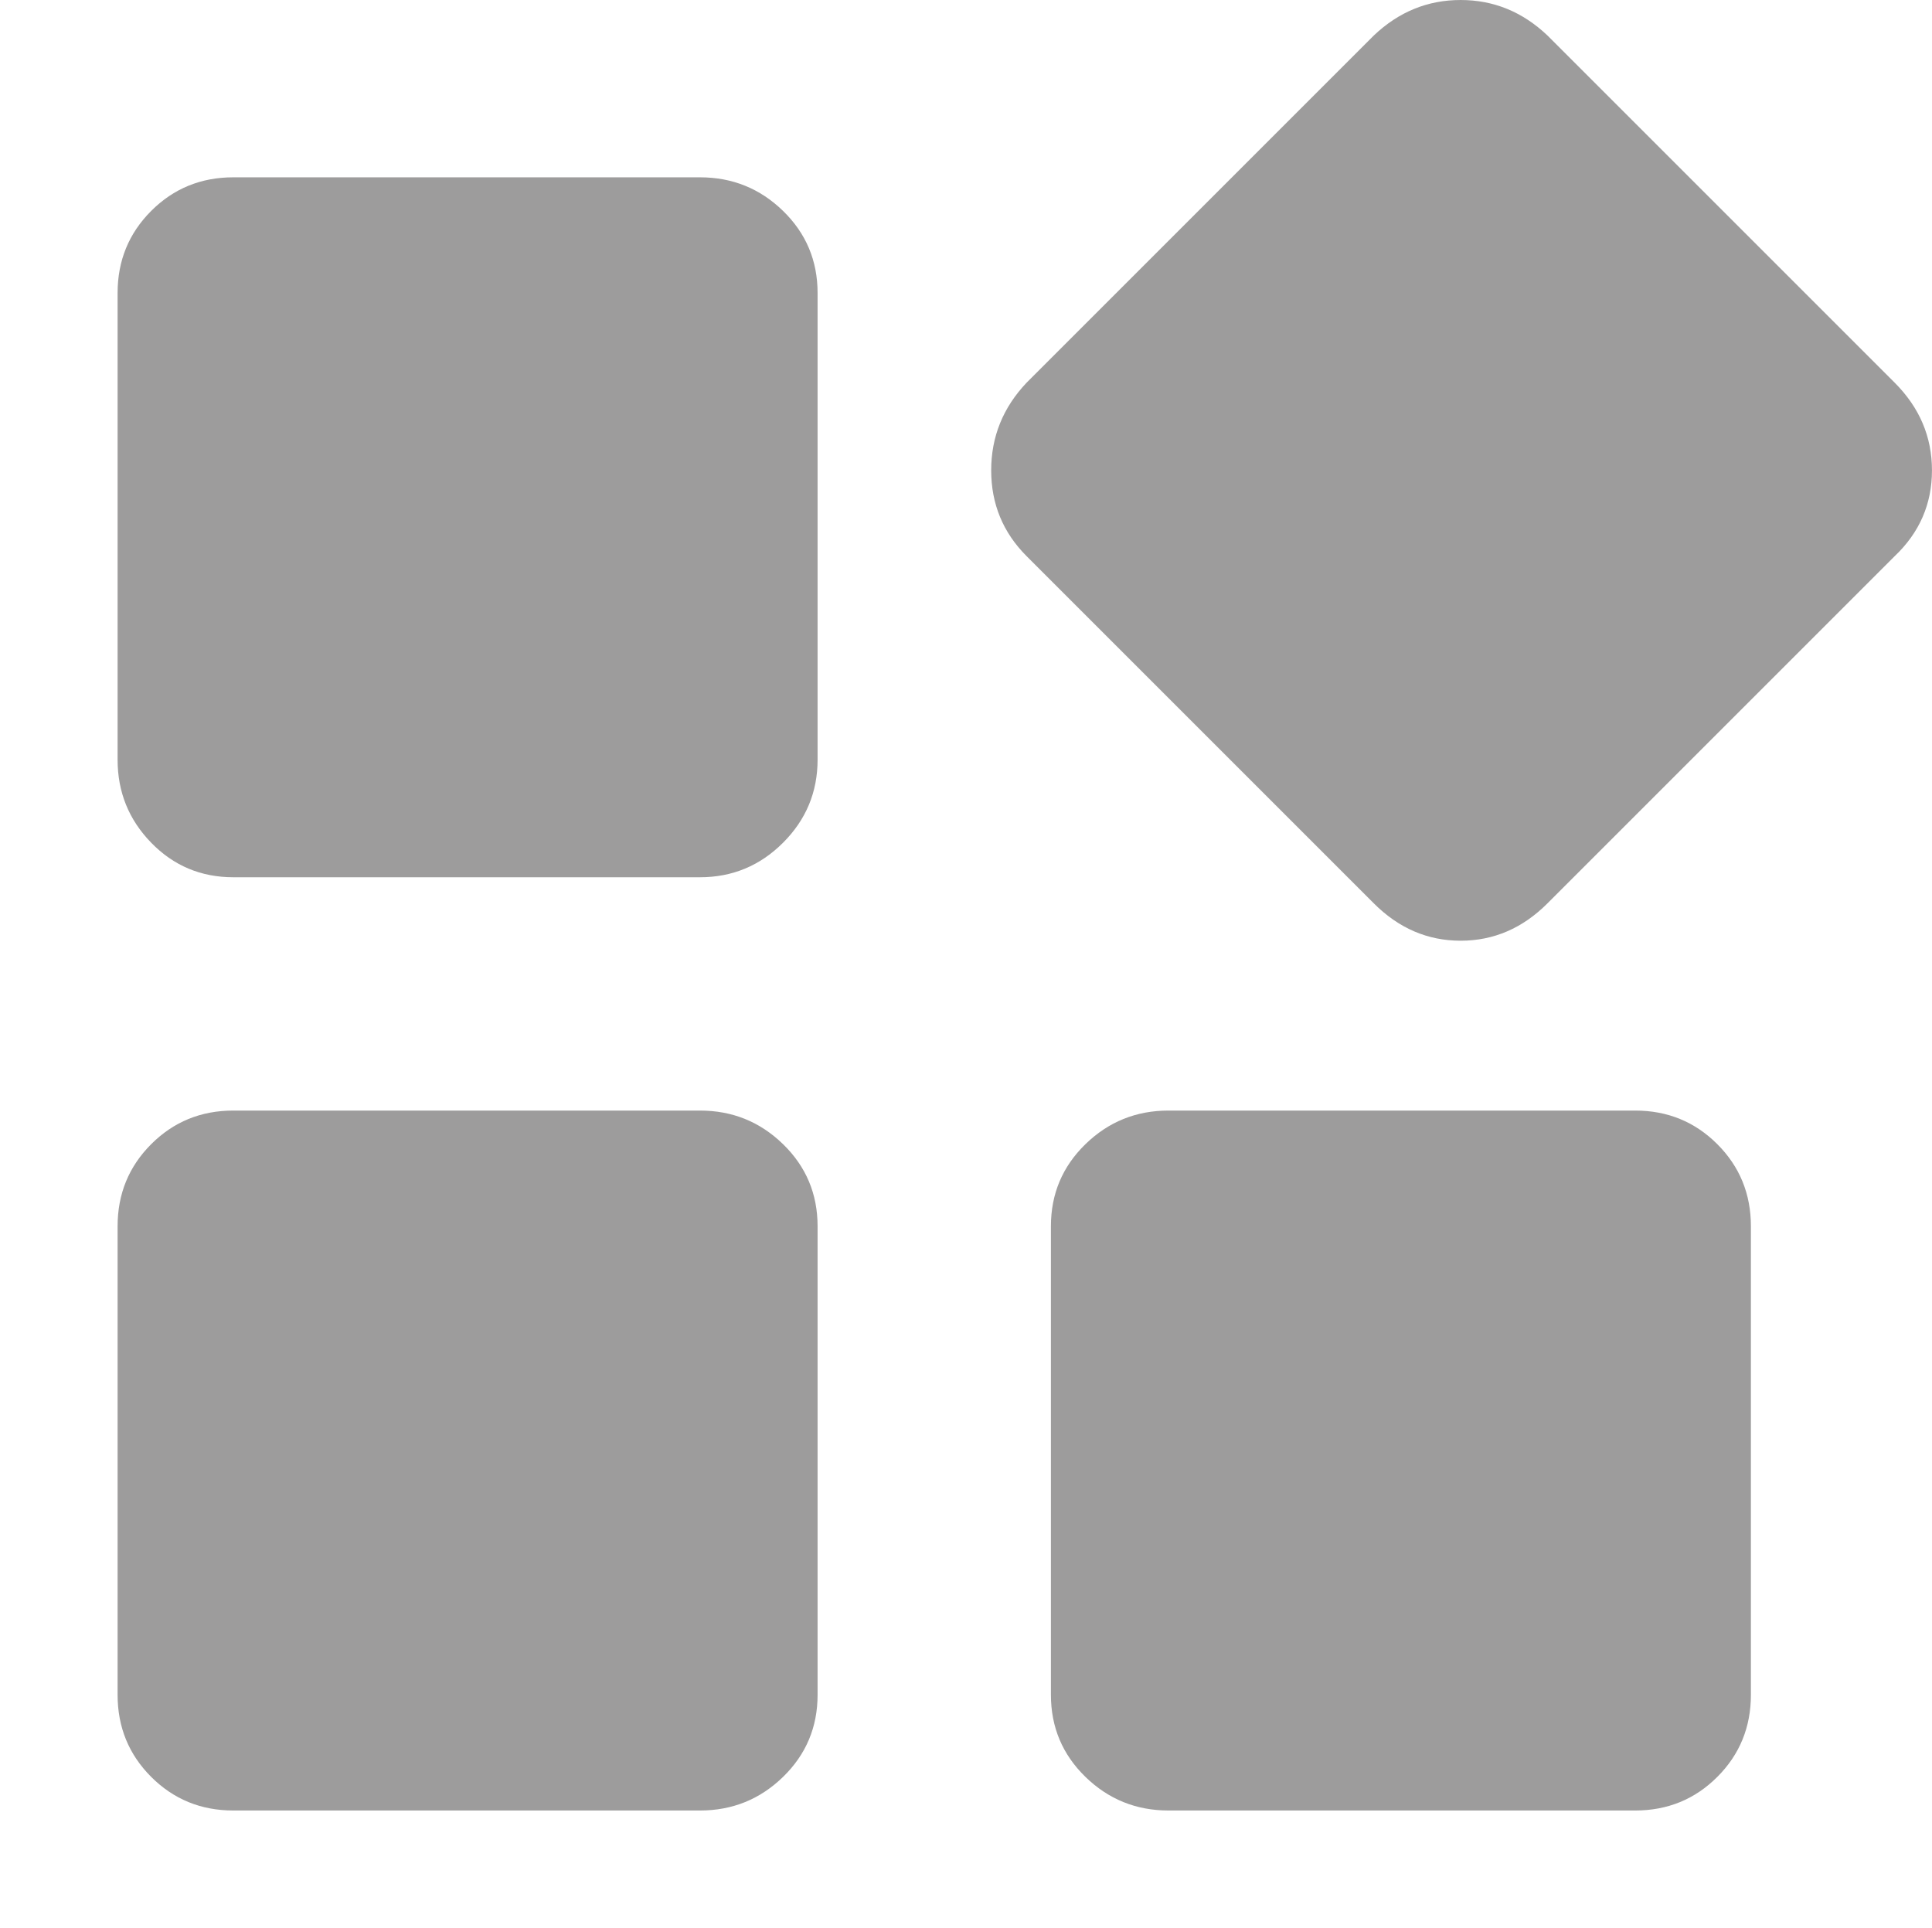 <?xml version="1.0" standalone="no"?><!DOCTYPE svg PUBLIC "-//W3C//DTD SVG 1.1//EN" "http://www.w3.org/Graphics/SVG/1.1/DTD/svg11.dtd"><svg class="icon" width="200px" height="199.61px" viewBox="0 0 1026 1024" version="1.1" xmlns="http://www.w3.org/2000/svg"><path fill="#9d9c9c" d="M371.733 94.172q25.773 0 44.112 17.843t18.339 43.617l0 247.822q0 25.773-18.339 44.112t-44.112 18.339l-247.822 0q-25.773 0-43.617-18.339t-17.843-44.112l0-247.822q0-25.773 17.843-43.617t43.617-17.843l247.822 0zM371.733 589.816q25.773 0 44.112 17.843t18.339 43.617l0 248.813q0 25.773-18.339 43.617t-44.112 17.843l-247.822 0q-25.773 0-43.617-17.843t-17.843-43.617l0-248.813q0-25.773 17.843-43.617t43.617-17.843l247.822 0zM868.368 589.816q25.773 0 43.617 17.843t17.843 43.617l0 248.813q0 25.773-17.843 43.617t-43.617 17.843l-247.822 0q-25.773 0-44.112-17.843t-18.339-43.617l0-248.813q0-25.773 18.339-43.617t44.112-17.843l247.822 0zM1006.157 203.214q19.826 19.826 19.826 46.591t-19.826 45.599l-184.379 184.379q-19.826 19.826-46.095 19.826t-46.095-19.826l-184.379-184.379q-18.834-18.834-18.834-45.599t18.834-46.591l184.379-184.379q19.826-18.834 46.095-18.834t46.095 18.834z" /></svg>
